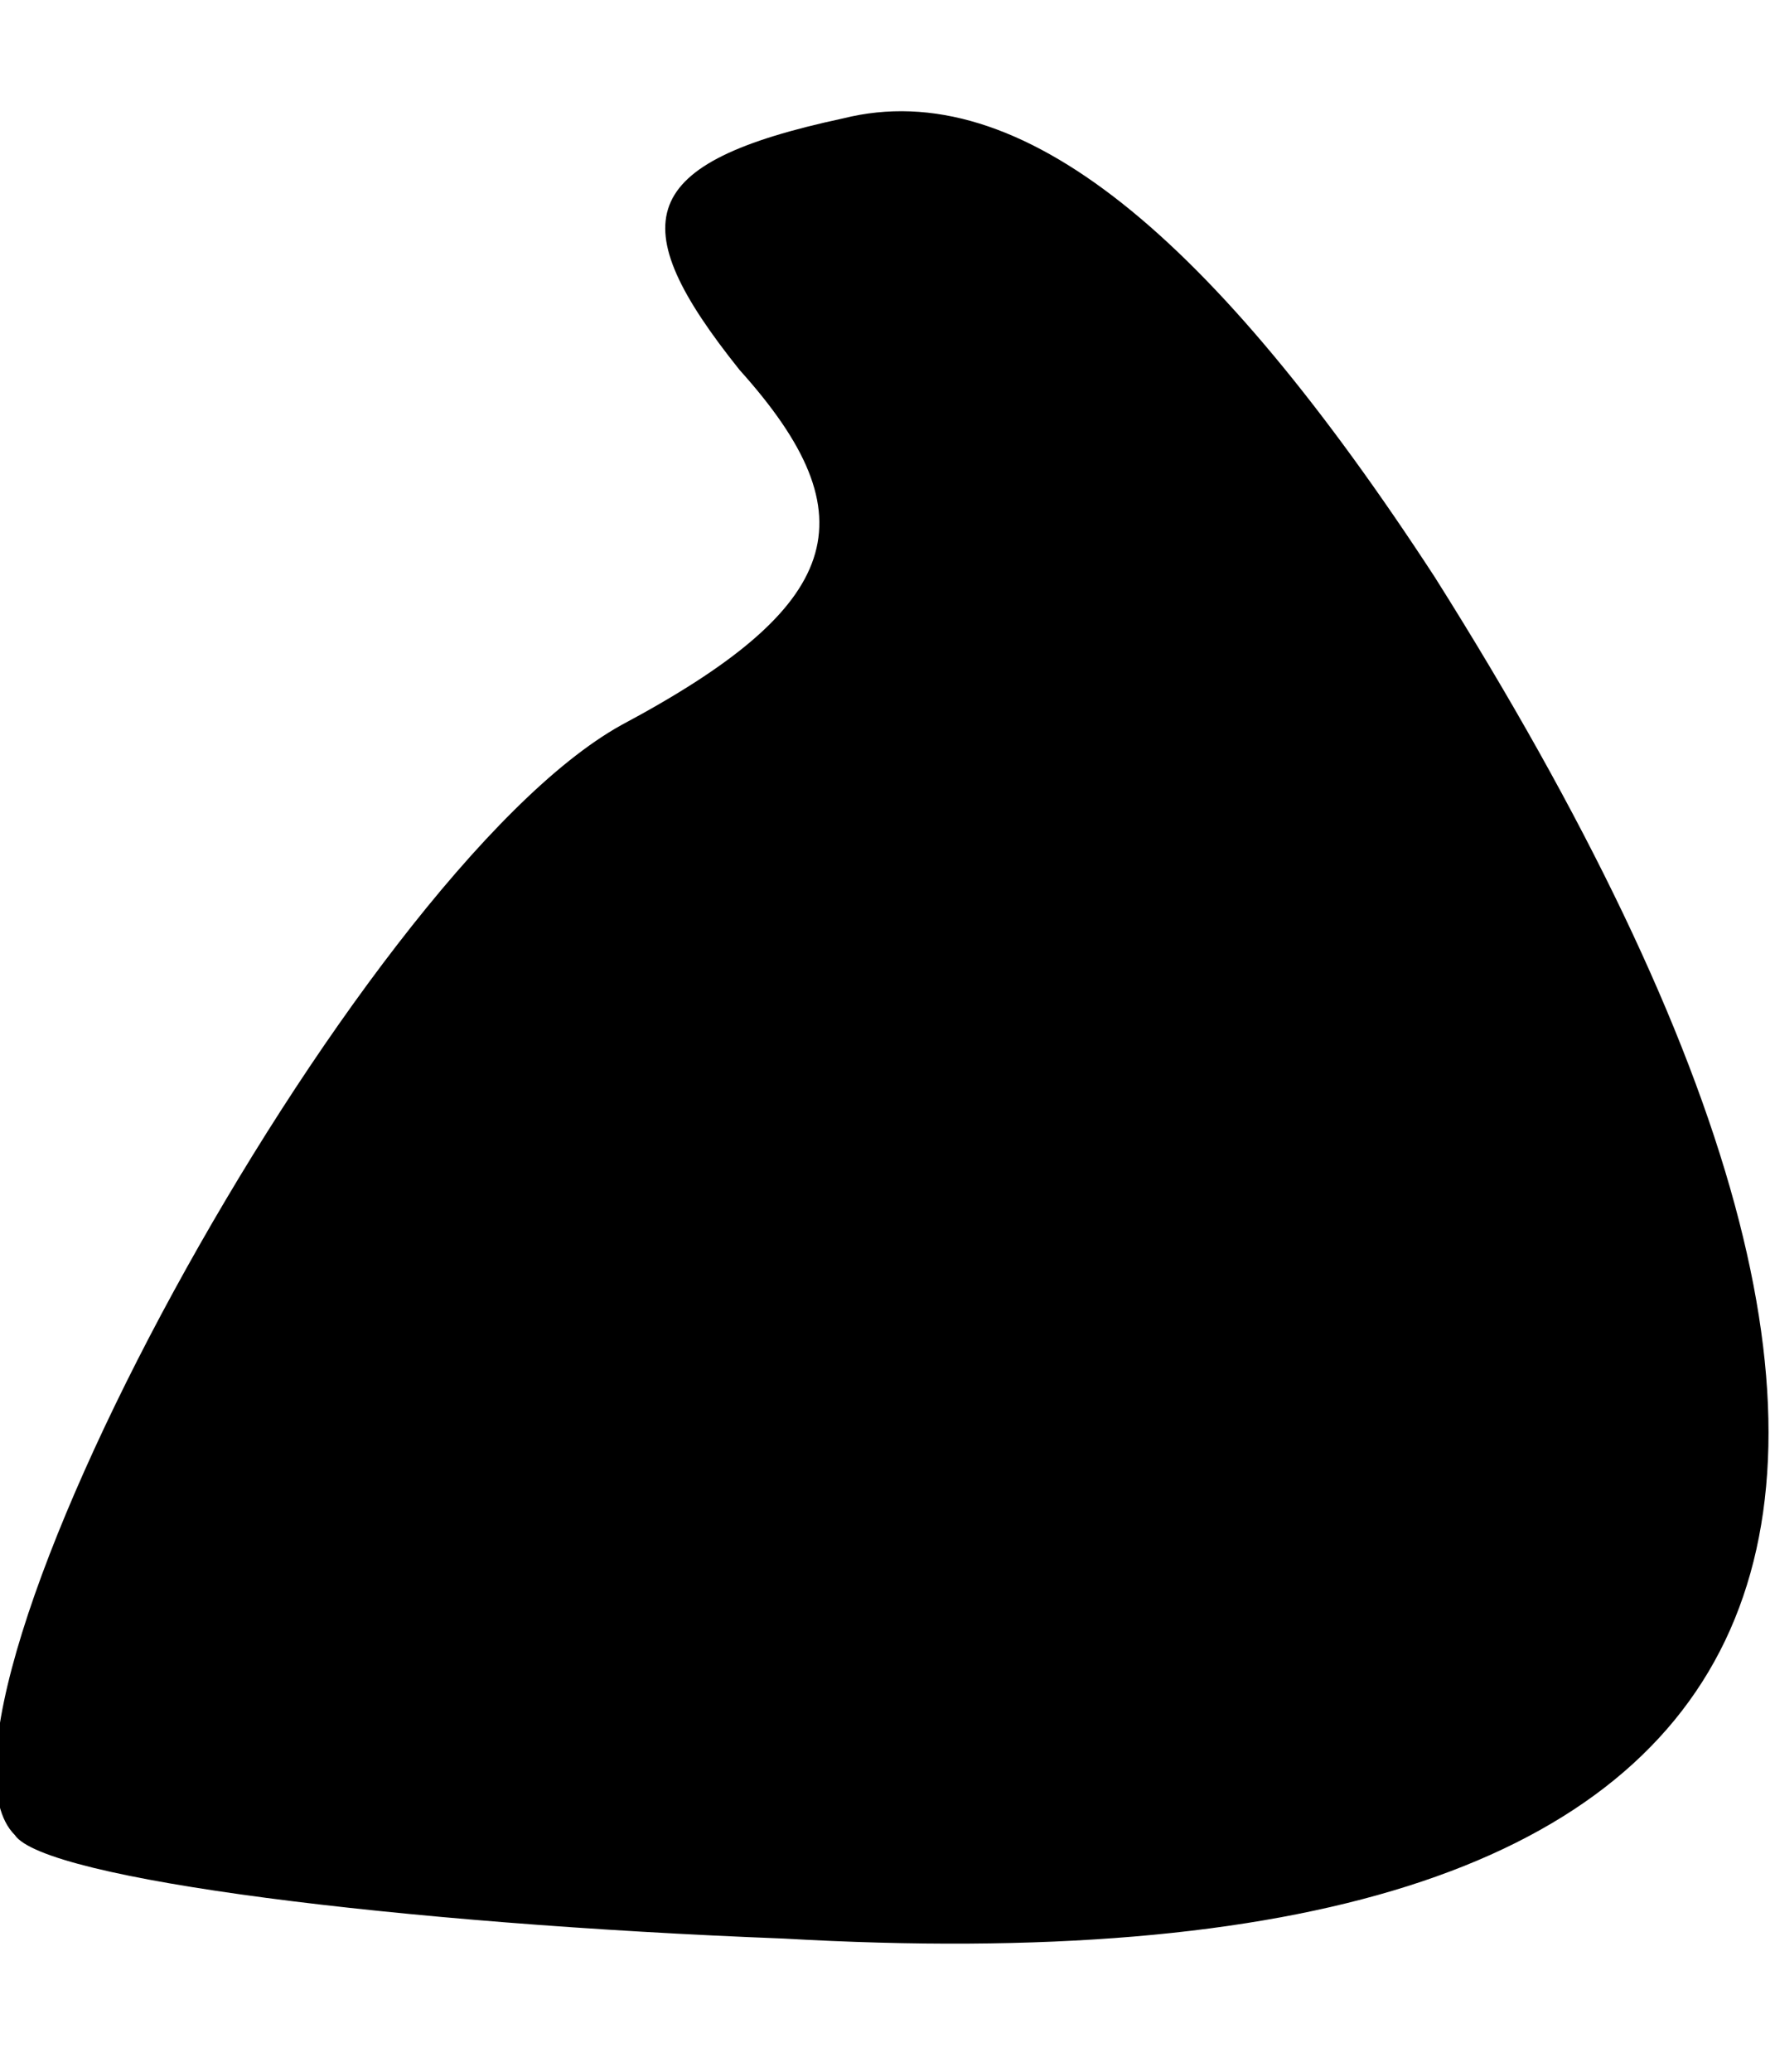 <?xml version="1.0" standalone="no"?>
<!DOCTYPE svg PUBLIC "-//W3C//DTD SVG 20010904//EN"
 "http://www.w3.org/TR/2001/REC-SVG-20010904/DTD/svg10.dtd">
<svg version="1.0" xmlns="http://www.w3.org/2000/svg"
 width="12pt" height="14pt" viewBox="0 0 12 14"
 preserveAspectRatio="xMidYMid meet">
<g transform="translate(0,14) scale(0.1,-0.1)"
fill="#000000" stroke="none">
<path fill="#000000" stroke="none" d="M57 132 c-14 -3 -15 -7 -7 -17 9 -10 7
-16 -8 -24 -18 -10 -49 -67 -41 -75 2 -3 26 -6 52 -7 70 -4 85 27 44 92 -15
23 -28 34 -40 31z"/>
</g>
</svg>
